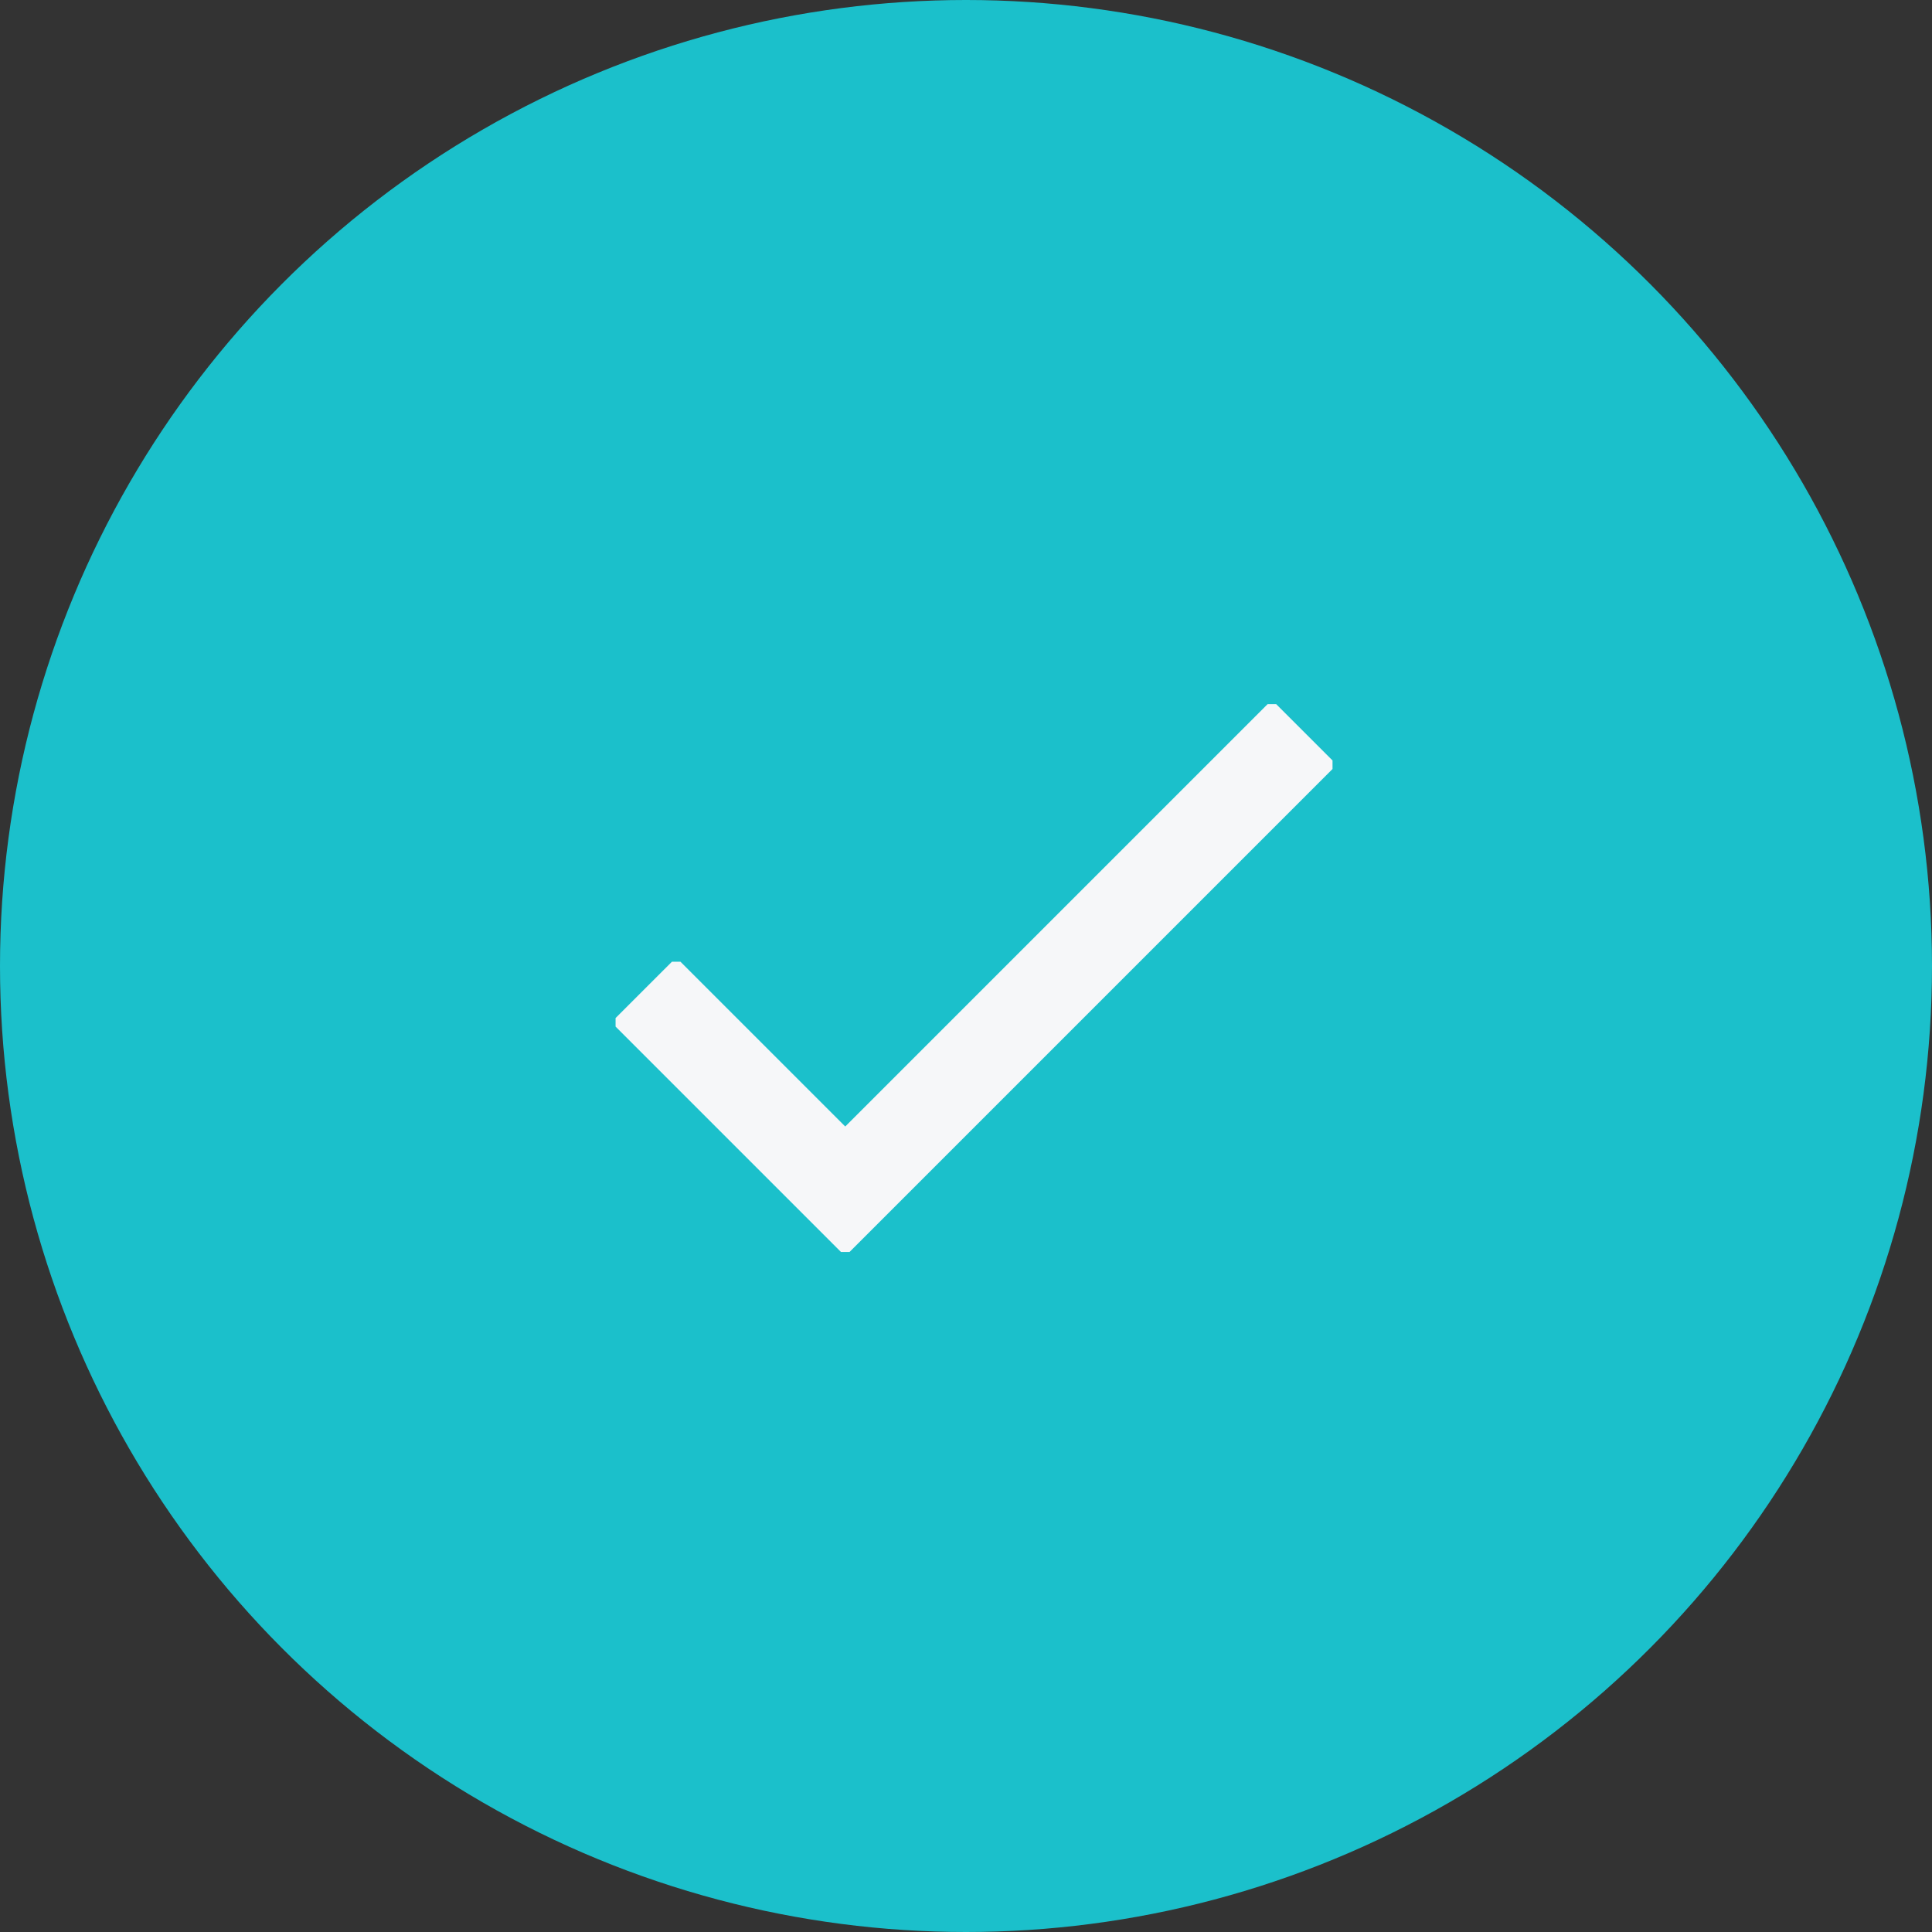 <svg width="160" height="160" viewBox="0 0 160 160" fill="none" xmlns="http://www.w3.org/2000/svg">
<rect x="0" y="0" width="160" height="160" fill="#333333" stroke="none"/>
<circle cx="80" cy="80" r="80" fill="#1BC0CB"/>
<path d="M70 93.999L56 79.999L51.333 84.665L70 103.332L110 63.332L105.333 58.666L70 93.999Z" fill="#F6F7F9" stroke="#F6F7F9" stroke-linejoin="bevel"/>
</svg>
